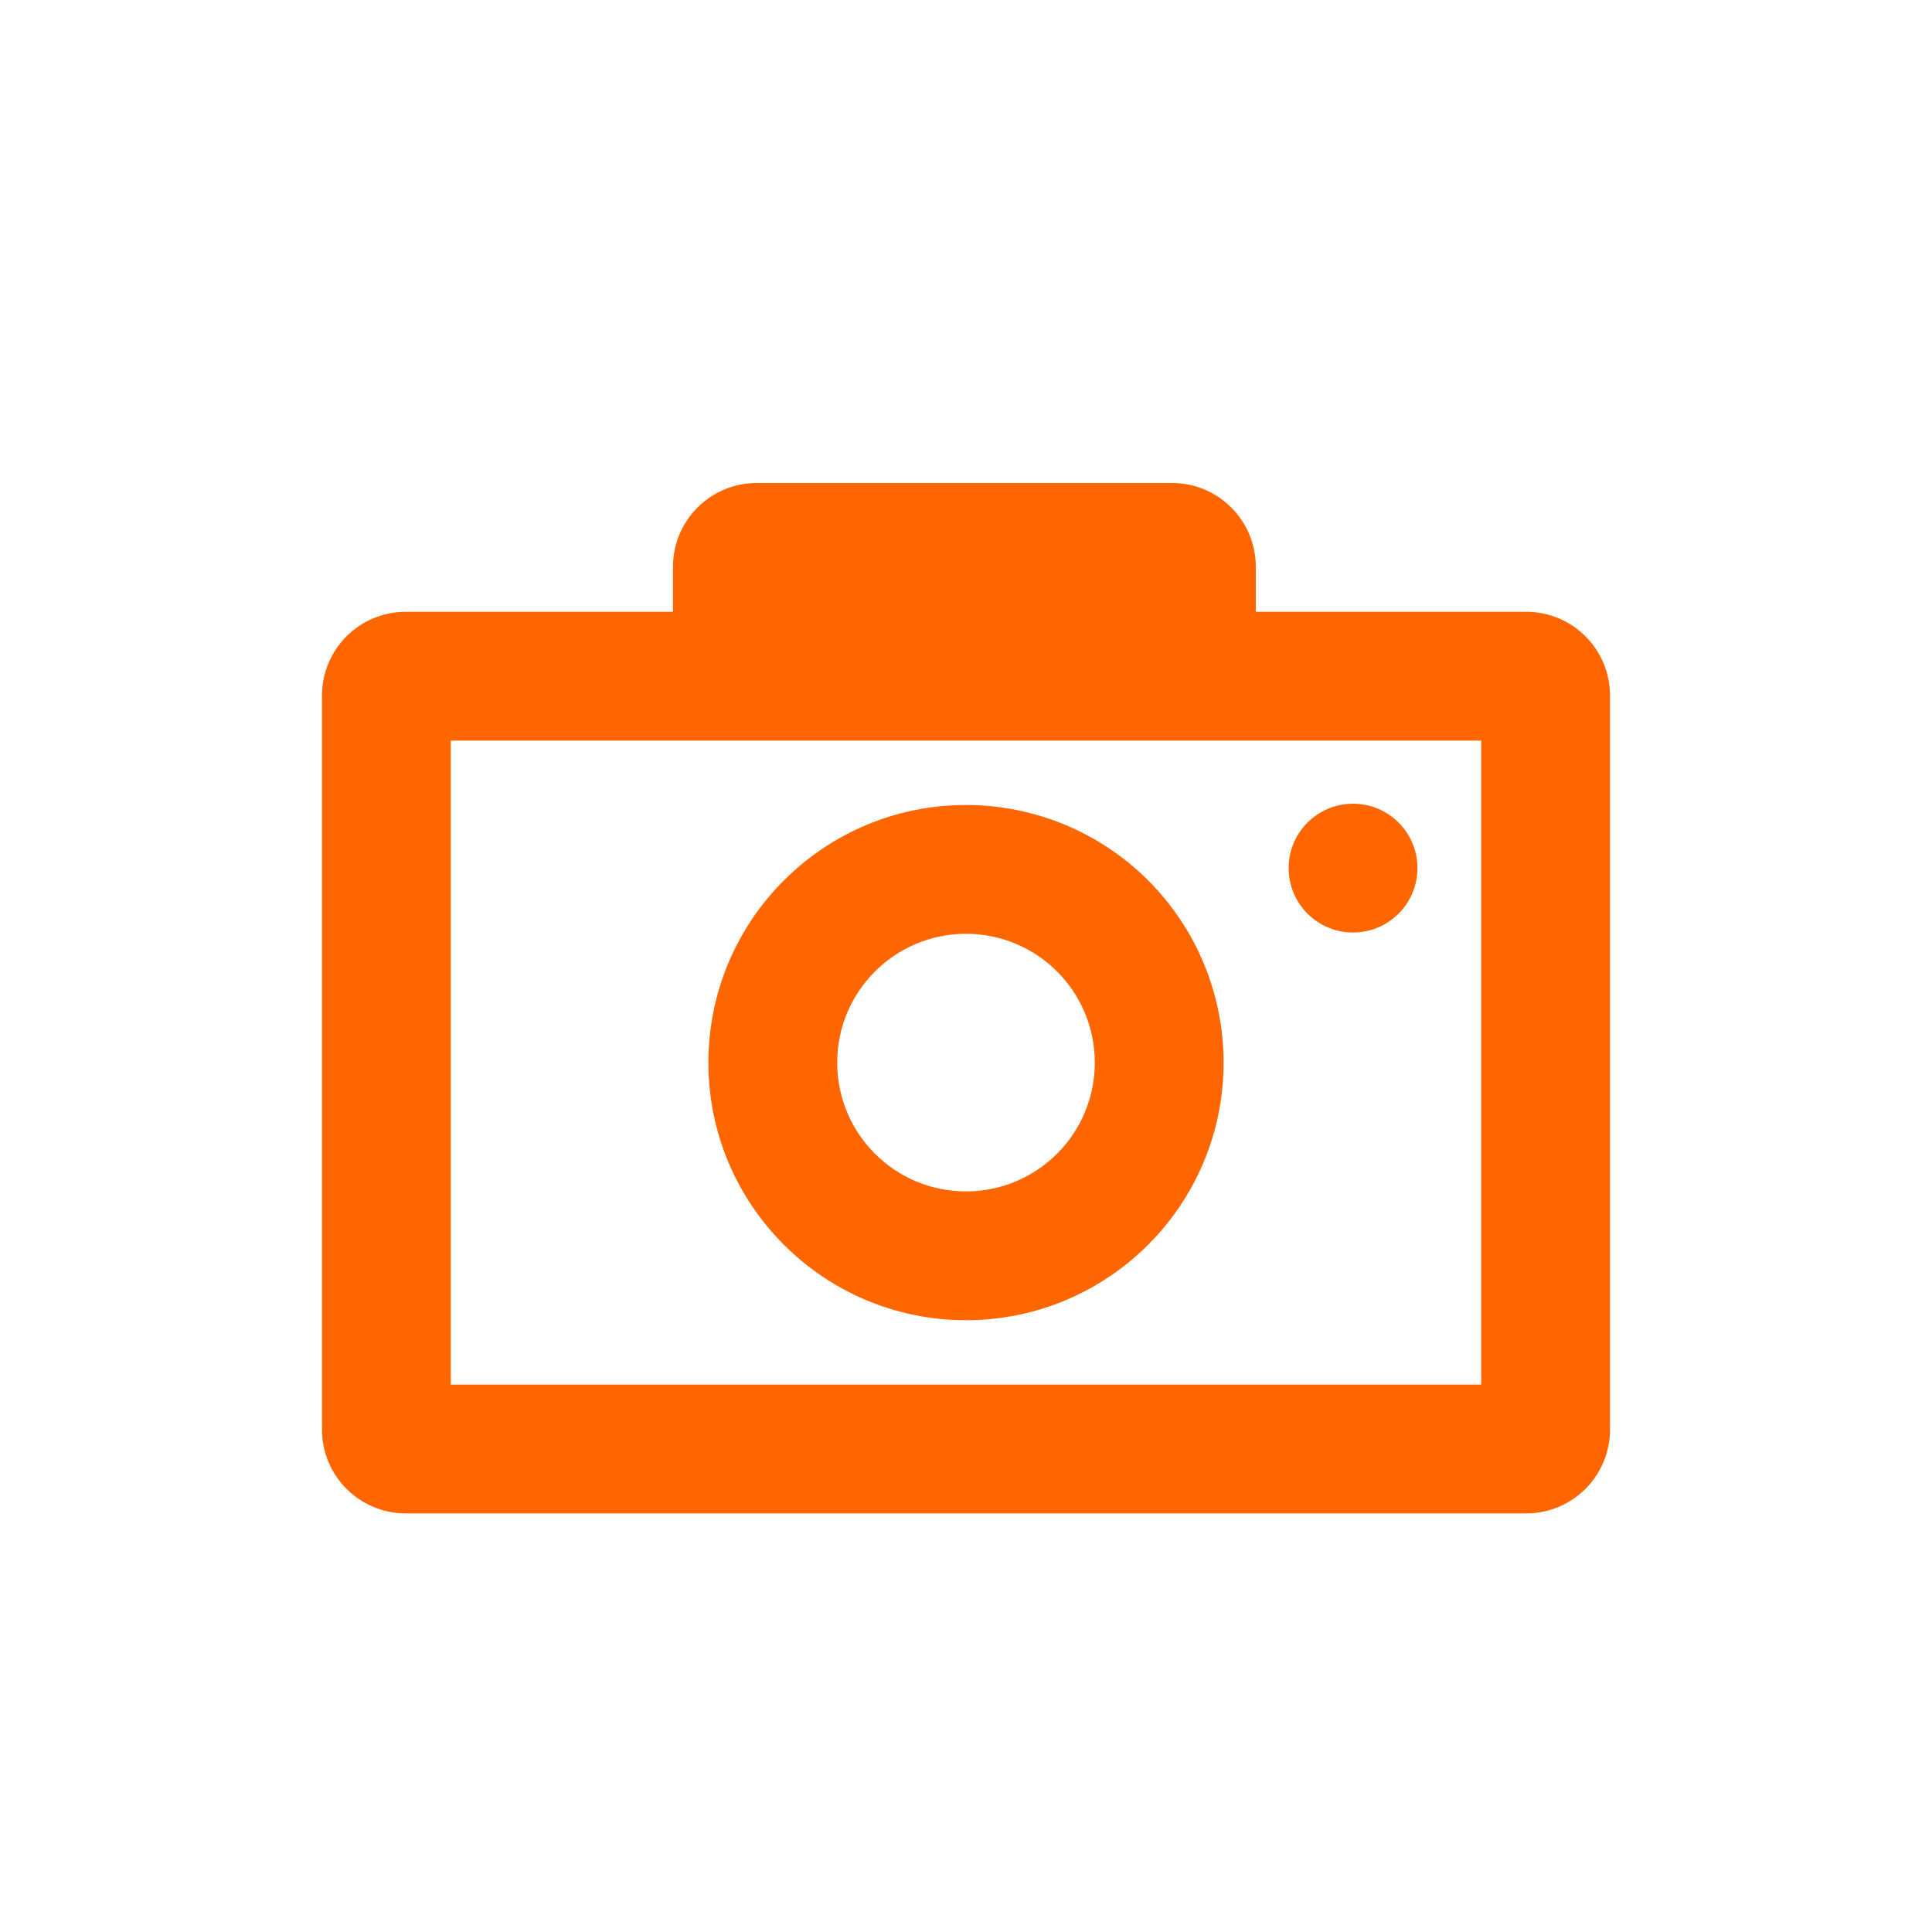 <svg
  width="24"
  height="24"
  viewBox="0 0 24 24"
  fill="none"
  xmlns="http://www.w3.org/2000/svg"
>
  <path
    d="M12 10C10.233 10 8.8 11.433 8.8 13.2C8.8 14.967 10.233 16.4 12 16.4C13.767 16.4 15.2 14.967 15.2 13.2C15.2 12.351 14.863 11.537 14.263 10.937C13.663 10.337 12.849 10 12 10ZM14.56 6C15.134 6 15.6 6.466 15.6 7.04V7.6H18.96C19.528 7.6 19.991 8.056 20 8.624V17.76C20 18.334 19.534 18.8 18.96 18.8H5.04C4.472 18.8 4.009 18.344 4 17.776V8.624C4.009 8.056 4.472 7.6 5.04 7.6H8.36V7.04C8.36 6.466 8.826 6 9.4 6H14.56ZM18.4 9.2H5.6V17.2H18.4V9.2ZM12 11.6C12.884 11.6 13.6 12.316 13.6 13.2C13.6 14.084 12.884 14.8 12 14.8C11.116 14.8 10.4 14.084 10.4 13.2C10.4 12.316 11.116 11.6 12 11.6ZM16.808 9.984C17.25 9.984 17.608 10.342 17.608 10.784C17.608 11.226 17.25 11.584 16.808 11.584C16.366 11.584 16.008 11.226 16.008 10.784C16.008 10.342 16.366 9.984 16.808 9.984Z"
    fill="#FF6600"
  />
</svg>

